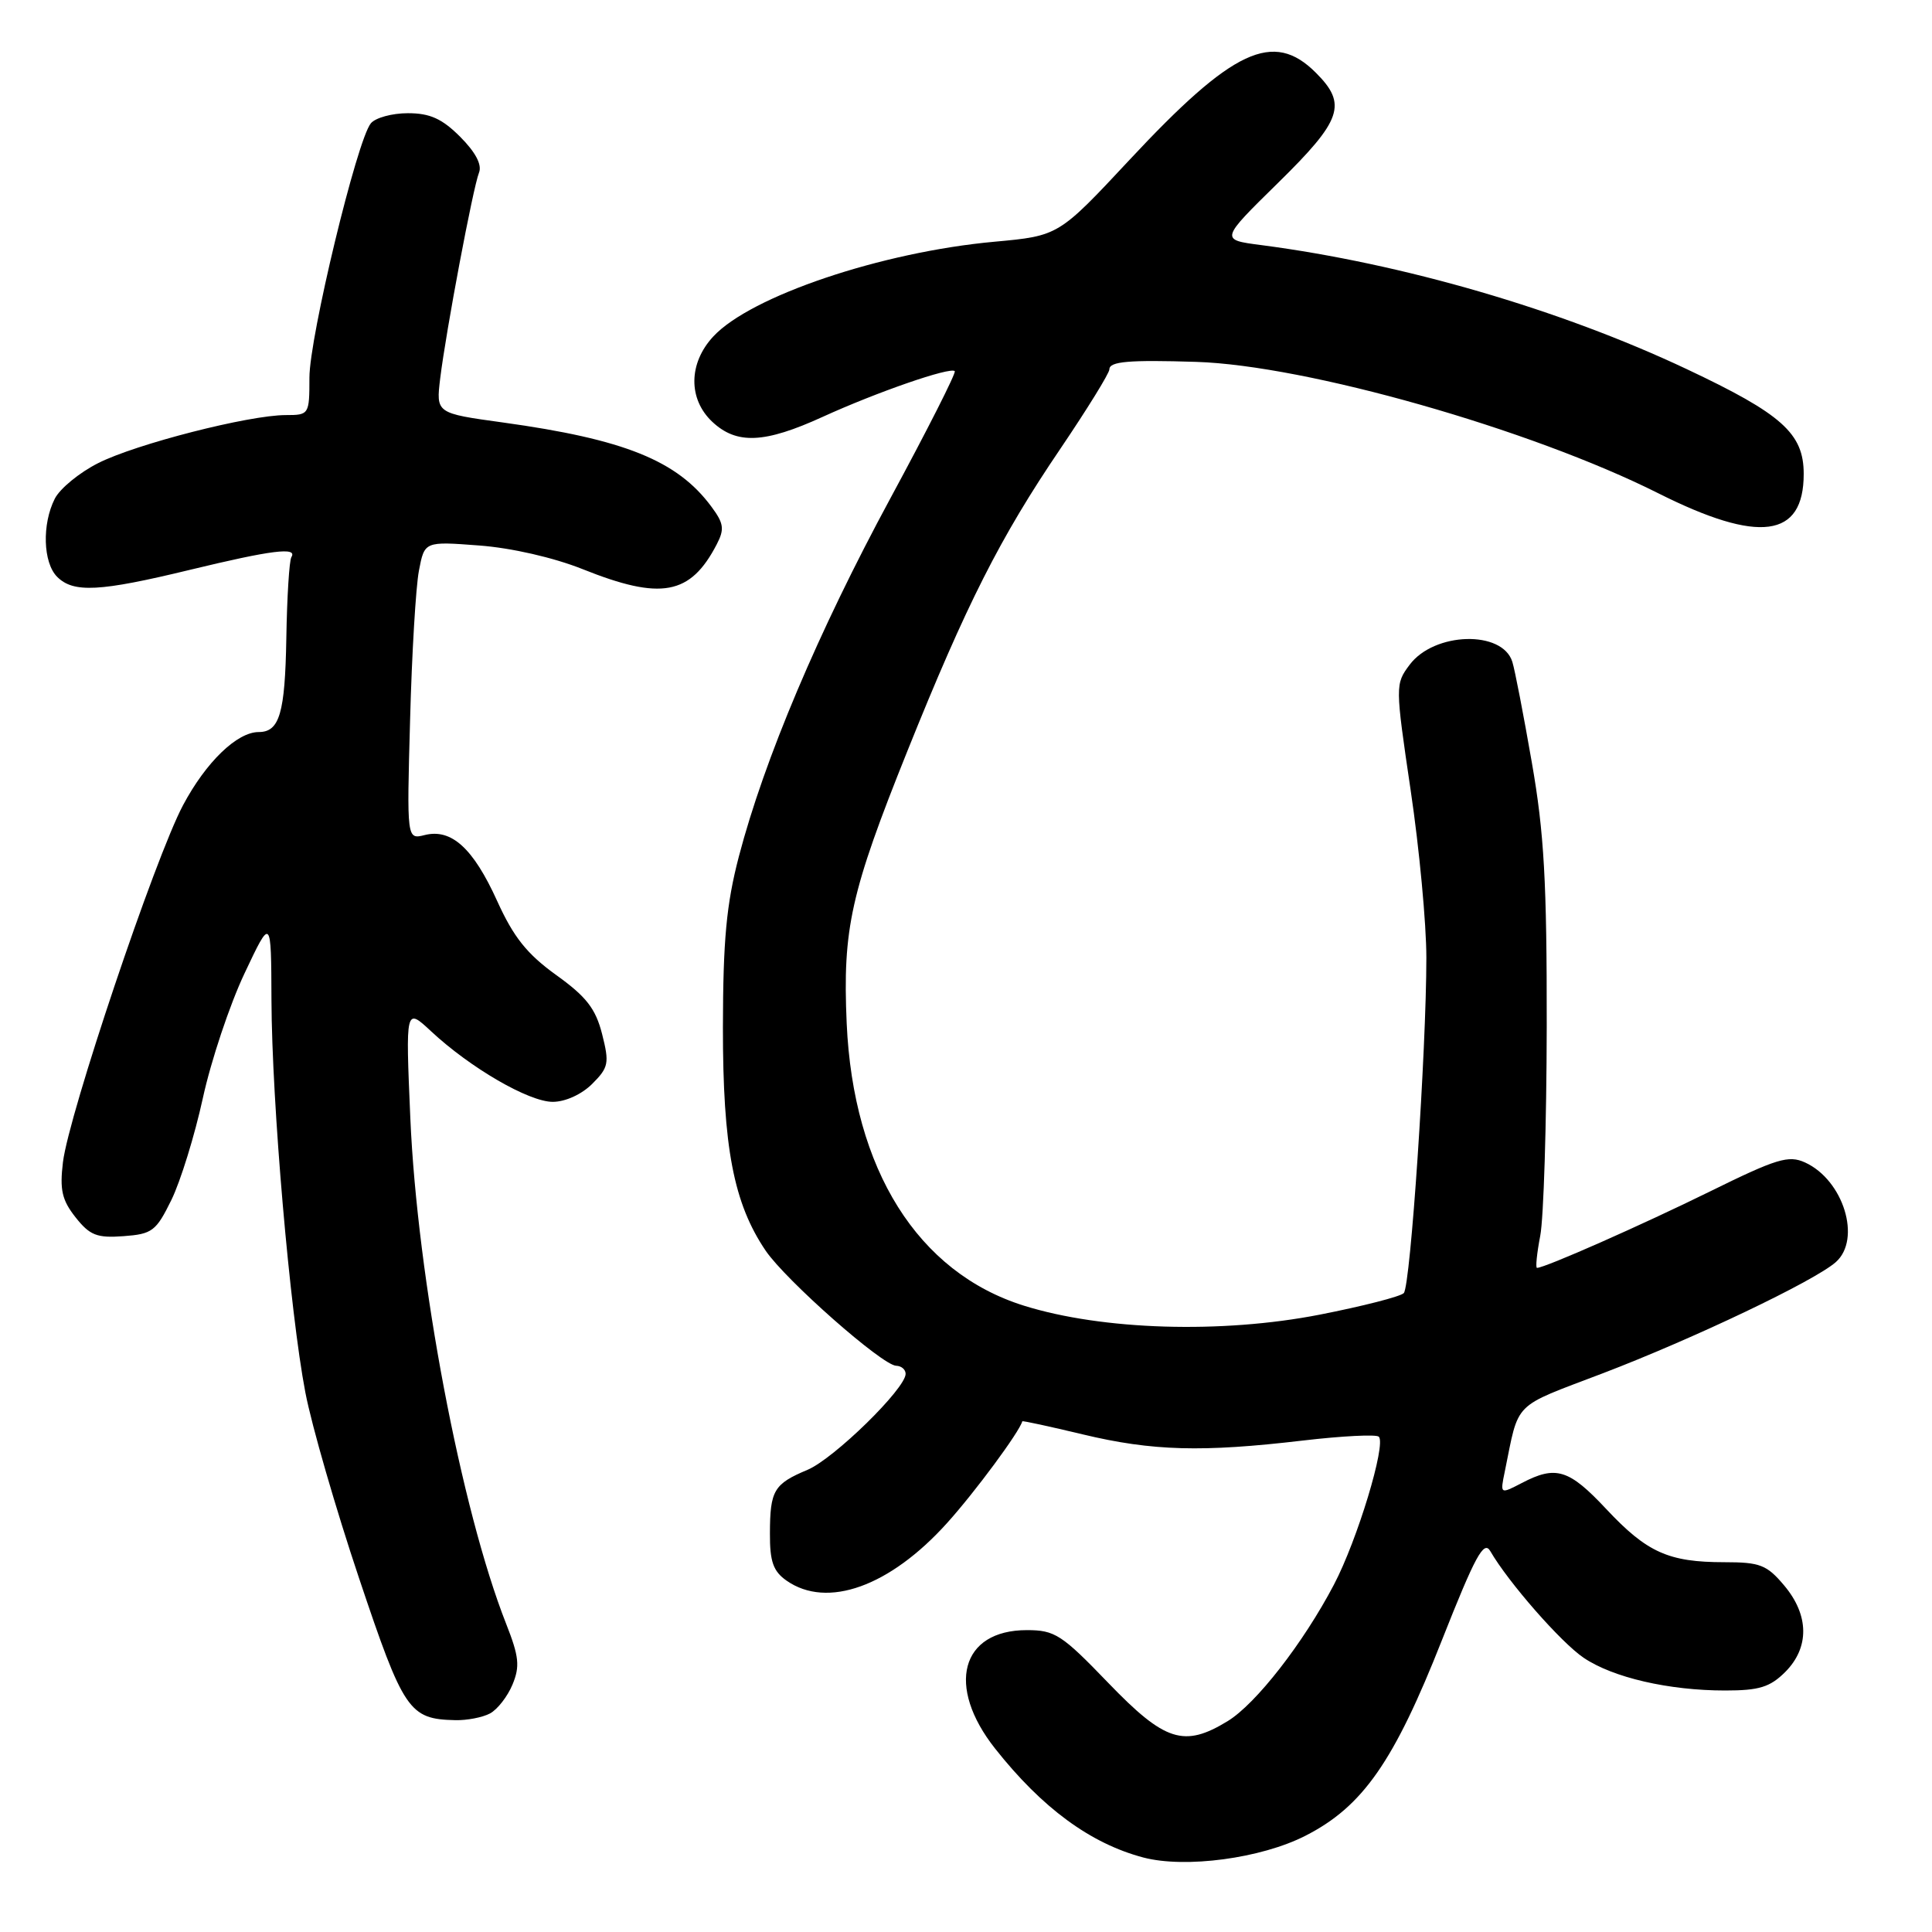 <?xml version="1.0" encoding="UTF-8" standalone="no"?>
<!DOCTYPE svg PUBLIC "-//W3C//DTD SVG 1.1//EN" "http://www.w3.org/Graphics/SVG/1.1/DTD/svg11.dtd" >
<svg xmlns="http://www.w3.org/2000/svg" xmlns:xlink="http://www.w3.org/1999/xlink" version="1.1" viewBox="0 0 256 256">
 <g >
 <path fill="currentColor"
d=" M 172.97 243.25 C 180.57 239.38 184.71 233.45 191.09 217.26 C 195.48 206.16 196.62 204.06 197.47 205.53 C 199.85 209.65 206.85 217.65 209.85 219.67 C 213.73 222.29 221.13 224.00 228.59 224.00 C 233.10 224.00 234.53 223.56 236.55 221.55 C 239.78 218.31 239.73 214.02 236.41 210.08 C 234.11 207.35 233.22 207.00 228.48 207.00 C 221.09 207.00 218.23 205.71 212.85 199.97 C 207.89 194.67 206.17 194.14 201.64 196.51 C 198.77 198.00 198.77 198.00 199.39 195.00 C 201.33 185.52 200.26 186.59 212.35 181.98 C 224.37 177.39 240.42 169.74 243.25 167.24 C 246.69 164.20 244.27 156.35 239.17 154.03 C 236.99 153.04 235.42 153.52 226.59 157.87 C 217.55 162.32 204.71 168.00 203.66 168.00 C 203.45 168.00 203.64 166.09 204.09 163.75 C 204.54 161.41 204.93 148.93 204.95 136.00 C 204.97 116.85 204.61 110.37 202.97 101.00 C 201.87 94.67 200.71 88.68 200.39 87.69 C 199.07 83.47 190.03 83.74 186.78 88.09 C 184.87 90.65 184.87 90.83 186.92 104.72 C 188.07 112.44 189.00 122.42 189.00 126.88 C 189.00 139.18 186.90 170.39 186.01 171.34 C 185.58 171.80 180.56 173.08 174.86 174.20 C 161.85 176.74 146.08 176.26 135.68 173.01 C 121.61 168.61 113.06 154.98 112.19 135.59 C 111.64 123.04 112.71 118.25 120.24 99.50 C 128.06 80.05 132.52 71.23 140.50 59.47 C 144.07 54.19 147.00 49.45 147.00 48.94 C 147.00 47.89 149.61 47.67 158.50 47.95 C 173.11 48.41 202.78 56.85 219.73 65.36 C 233.09 72.07 239.00 71.29 239.00 62.80 C 239.00 57.43 236.14 54.87 223.48 48.90 C 206.71 40.99 185.91 34.93 167.08 32.47 C 161.67 31.77 161.67 31.77 169.33 24.25 C 177.83 15.91 178.55 13.82 174.36 9.64 C 168.72 3.99 163.37 6.49 149.65 21.20 C 140.27 31.25 140.27 31.25 131.77 32.03 C 116.81 33.39 99.46 39.24 94.51 44.59 C 91.22 48.13 91.17 52.87 94.38 55.89 C 97.61 58.92 101.29 58.76 109.00 55.24 C 116.21 51.95 125.92 48.59 126.51 49.18 C 126.72 49.39 122.88 56.97 117.98 66.03 C 108.43 83.69 101.27 100.62 97.90 113.50 C 96.25 119.83 95.81 124.55 95.79 136.11 C 95.78 152.02 97.20 159.45 101.46 165.73 C 104.14 169.66 116.90 180.92 118.75 180.97 C 119.44 180.99 120.00 181.47 120.00 182.04 C 120.00 184.00 110.51 193.28 107.00 194.76 C 102.54 196.63 102.03 197.48 102.02 203.19 C 102.00 206.92 102.46 208.21 104.22 209.44 C 109.60 213.21 117.91 210.23 125.50 201.80 C 129.18 197.72 135.08 189.74 135.46 188.33 C 135.49 188.23 139.11 189.02 143.50 190.07 C 152.70 192.27 159.30 192.45 172.63 190.88 C 177.84 190.27 182.37 190.04 182.70 190.37 C 183.70 191.37 179.85 204.09 176.75 209.98 C 172.69 217.72 166.41 225.78 162.67 228.06 C 156.89 231.59 154.35 230.77 146.86 223.00 C 140.69 216.59 139.78 216.00 136.06 216.00 C 127.31 216.00 125.32 223.43 131.86 231.70 C 138.08 239.57 144.48 244.27 151.50 246.13 C 157.06 247.59 167.10 246.25 172.97 243.25 Z  M 64.93 227.04 C 65.92 226.51 67.26 224.78 67.91 223.21 C 68.91 220.80 68.78 219.51 67.07 215.17 C 61.10 200.03 55.28 169.29 54.37 148.14 C 53.74 133.50 53.74 133.50 57.12 136.65 C 62.32 141.50 70.08 146.00 73.24 146.00 C 74.91 146.00 77.08 145.01 78.47 143.62 C 80.65 141.44 80.76 140.88 79.78 137.01 C 78.92 133.64 77.69 132.06 73.69 129.19 C 69.82 126.40 68.05 124.18 65.87 119.37 C 62.70 112.38 59.81 109.76 56.27 110.65 C 53.90 111.24 53.90 111.24 54.34 95.37 C 54.57 86.64 55.10 77.75 55.51 75.62 C 56.25 71.73 56.25 71.73 63.49 72.28 C 67.78 72.60 73.35 73.88 77.19 75.41 C 87.60 79.58 91.48 78.86 94.97 72.13 C 96.02 70.11 95.91 69.35 94.26 67.13 C 89.75 61.03 82.75 58.21 66.63 55.98 C 57.77 54.76 57.77 54.76 58.33 50.13 C 59.10 43.85 62.67 24.89 63.47 22.88 C 63.89 21.83 63.02 20.18 60.98 18.13 C 58.57 15.72 56.97 15.00 54.05 15.00 C 51.96 15.00 49.75 15.60 49.14 16.34 C 47.31 18.53 41.00 44.69 41.00 50.04 C 41.00 54.93 40.95 55.00 37.87 55.00 C 32.99 55.00 17.98 58.84 13.00 61.37 C 10.52 62.62 7.94 64.74 7.26 66.08 C 5.55 69.45 5.70 74.55 7.57 76.43 C 9.73 78.59 13.19 78.41 25.19 75.50 C 35.98 72.89 39.46 72.45 38.61 73.82 C 38.33 74.27 38.03 79.11 37.94 84.57 C 37.77 94.51 37.04 97.00 34.28 97.00 C 31.41 97.00 27.29 100.98 24.25 106.70 C 20.54 113.67 9.11 147.66 8.34 154.00 C 7.90 157.66 8.21 159.02 10.01 161.30 C 11.90 163.69 12.84 164.06 16.36 163.80 C 20.17 163.52 20.68 163.14 22.71 159.00 C 23.92 156.53 25.80 150.45 26.88 145.50 C 27.96 140.55 30.44 133.12 32.39 129.00 C 35.93 121.50 35.93 121.50 35.97 132.50 C 36.02 146.11 38.41 173.80 40.46 184.50 C 41.30 188.90 44.51 199.98 47.58 209.13 C 53.48 226.73 54.20 227.79 60.32 227.93 C 61.86 227.97 63.94 227.57 64.93 227.04 Z "/>
</g>
</svg>